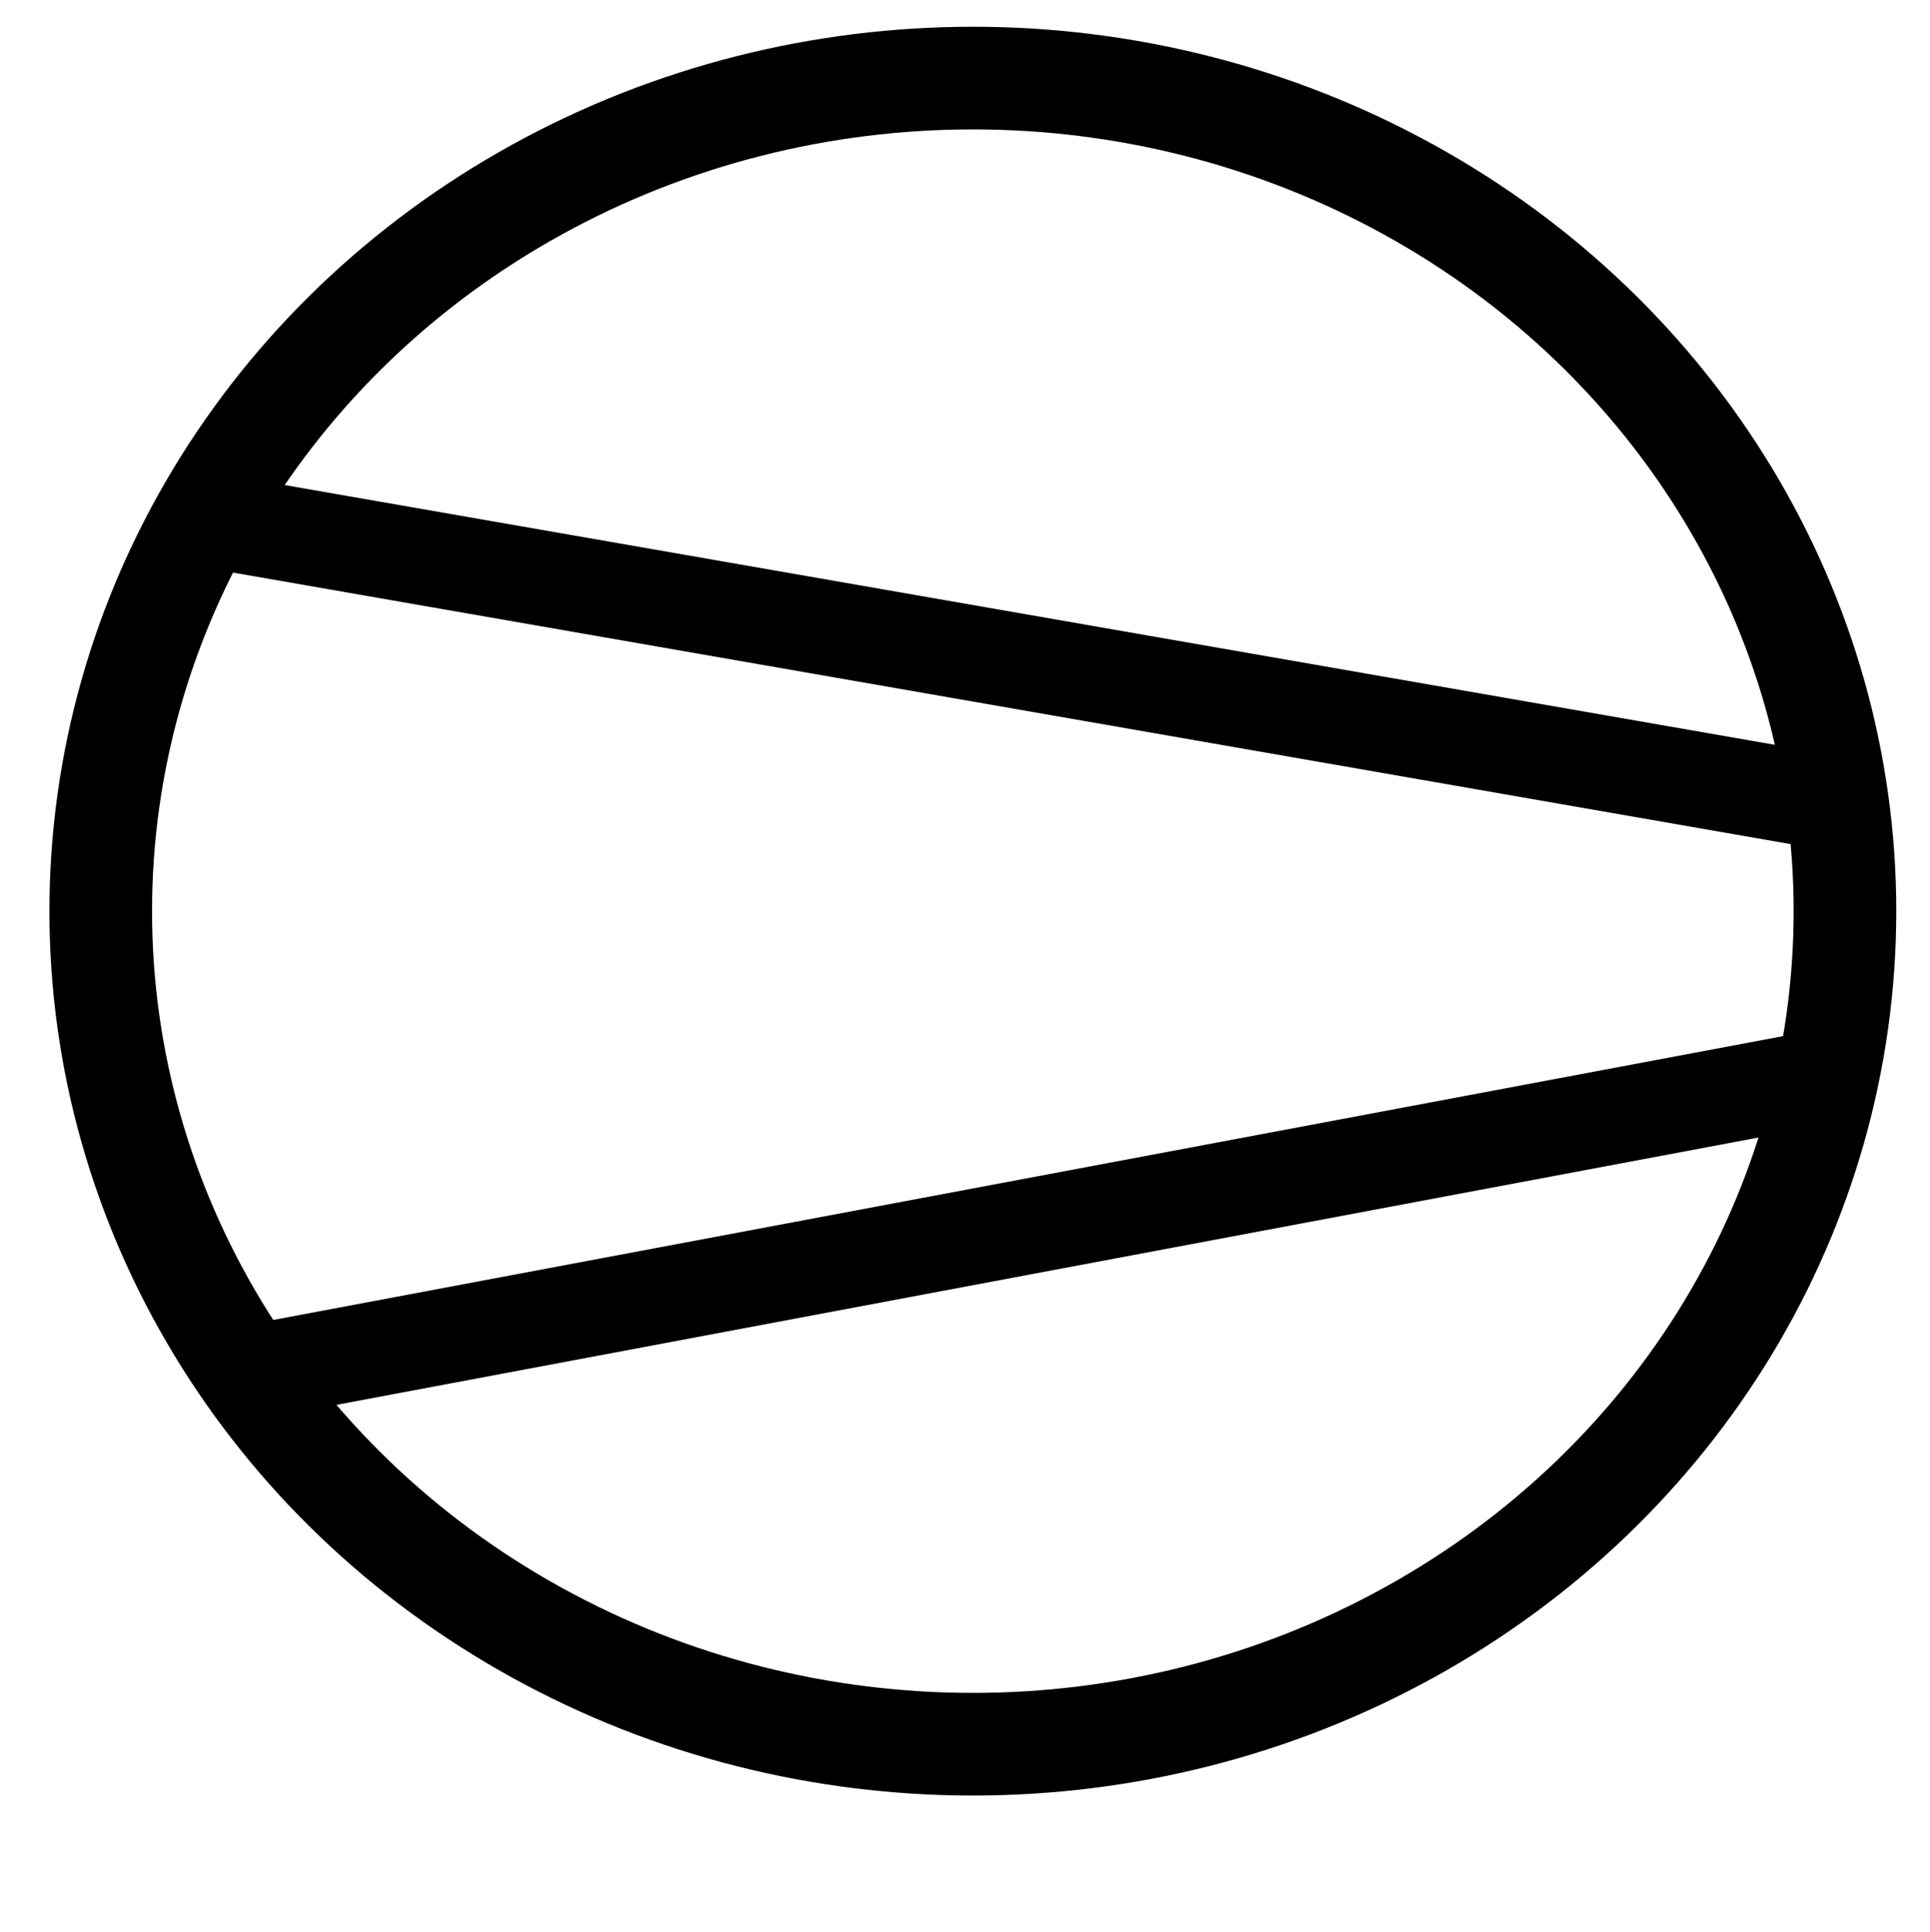 <svg width="1025" height="1026" xmlns="http://www.w3.org/2000/svg">
 <!-- Created with Method Draw - http://github.com/duopixel/Method-Draw/ -->

 <g>
  <title>background</title>
  <rect x="-1" y="-1" width="1027" height="1028" id="canvas_background" fill="none"/>
 </g>
 <g>
  <title>Layer 1</title>
  <ellipse stroke="#000" fill="none" stroke-width="54.5" cx="516.667" cy="483.787" id="svg_1" rx="463.168" ry="442.334"/>
  <line stroke="#000" transform="rotate(0.854 540.009,350.943) " fill="none" stroke-width="50.5" x1="96.512" y1="280.443" x2="983.505" y2="421.443" id="svg_2" stroke-linejoin="undefined" stroke-linecap="undefined"/>
  <line stroke="#000" transform="rotate(-3.802 552.237,650.028) " fill="none" stroke-width="50.5" x1="123.052" y1="701.528" x2="981.422" y2="598.528" id="svg_3" stroke-linejoin="undefined" stroke-linecap="undefined"/>
 </g>
</svg>